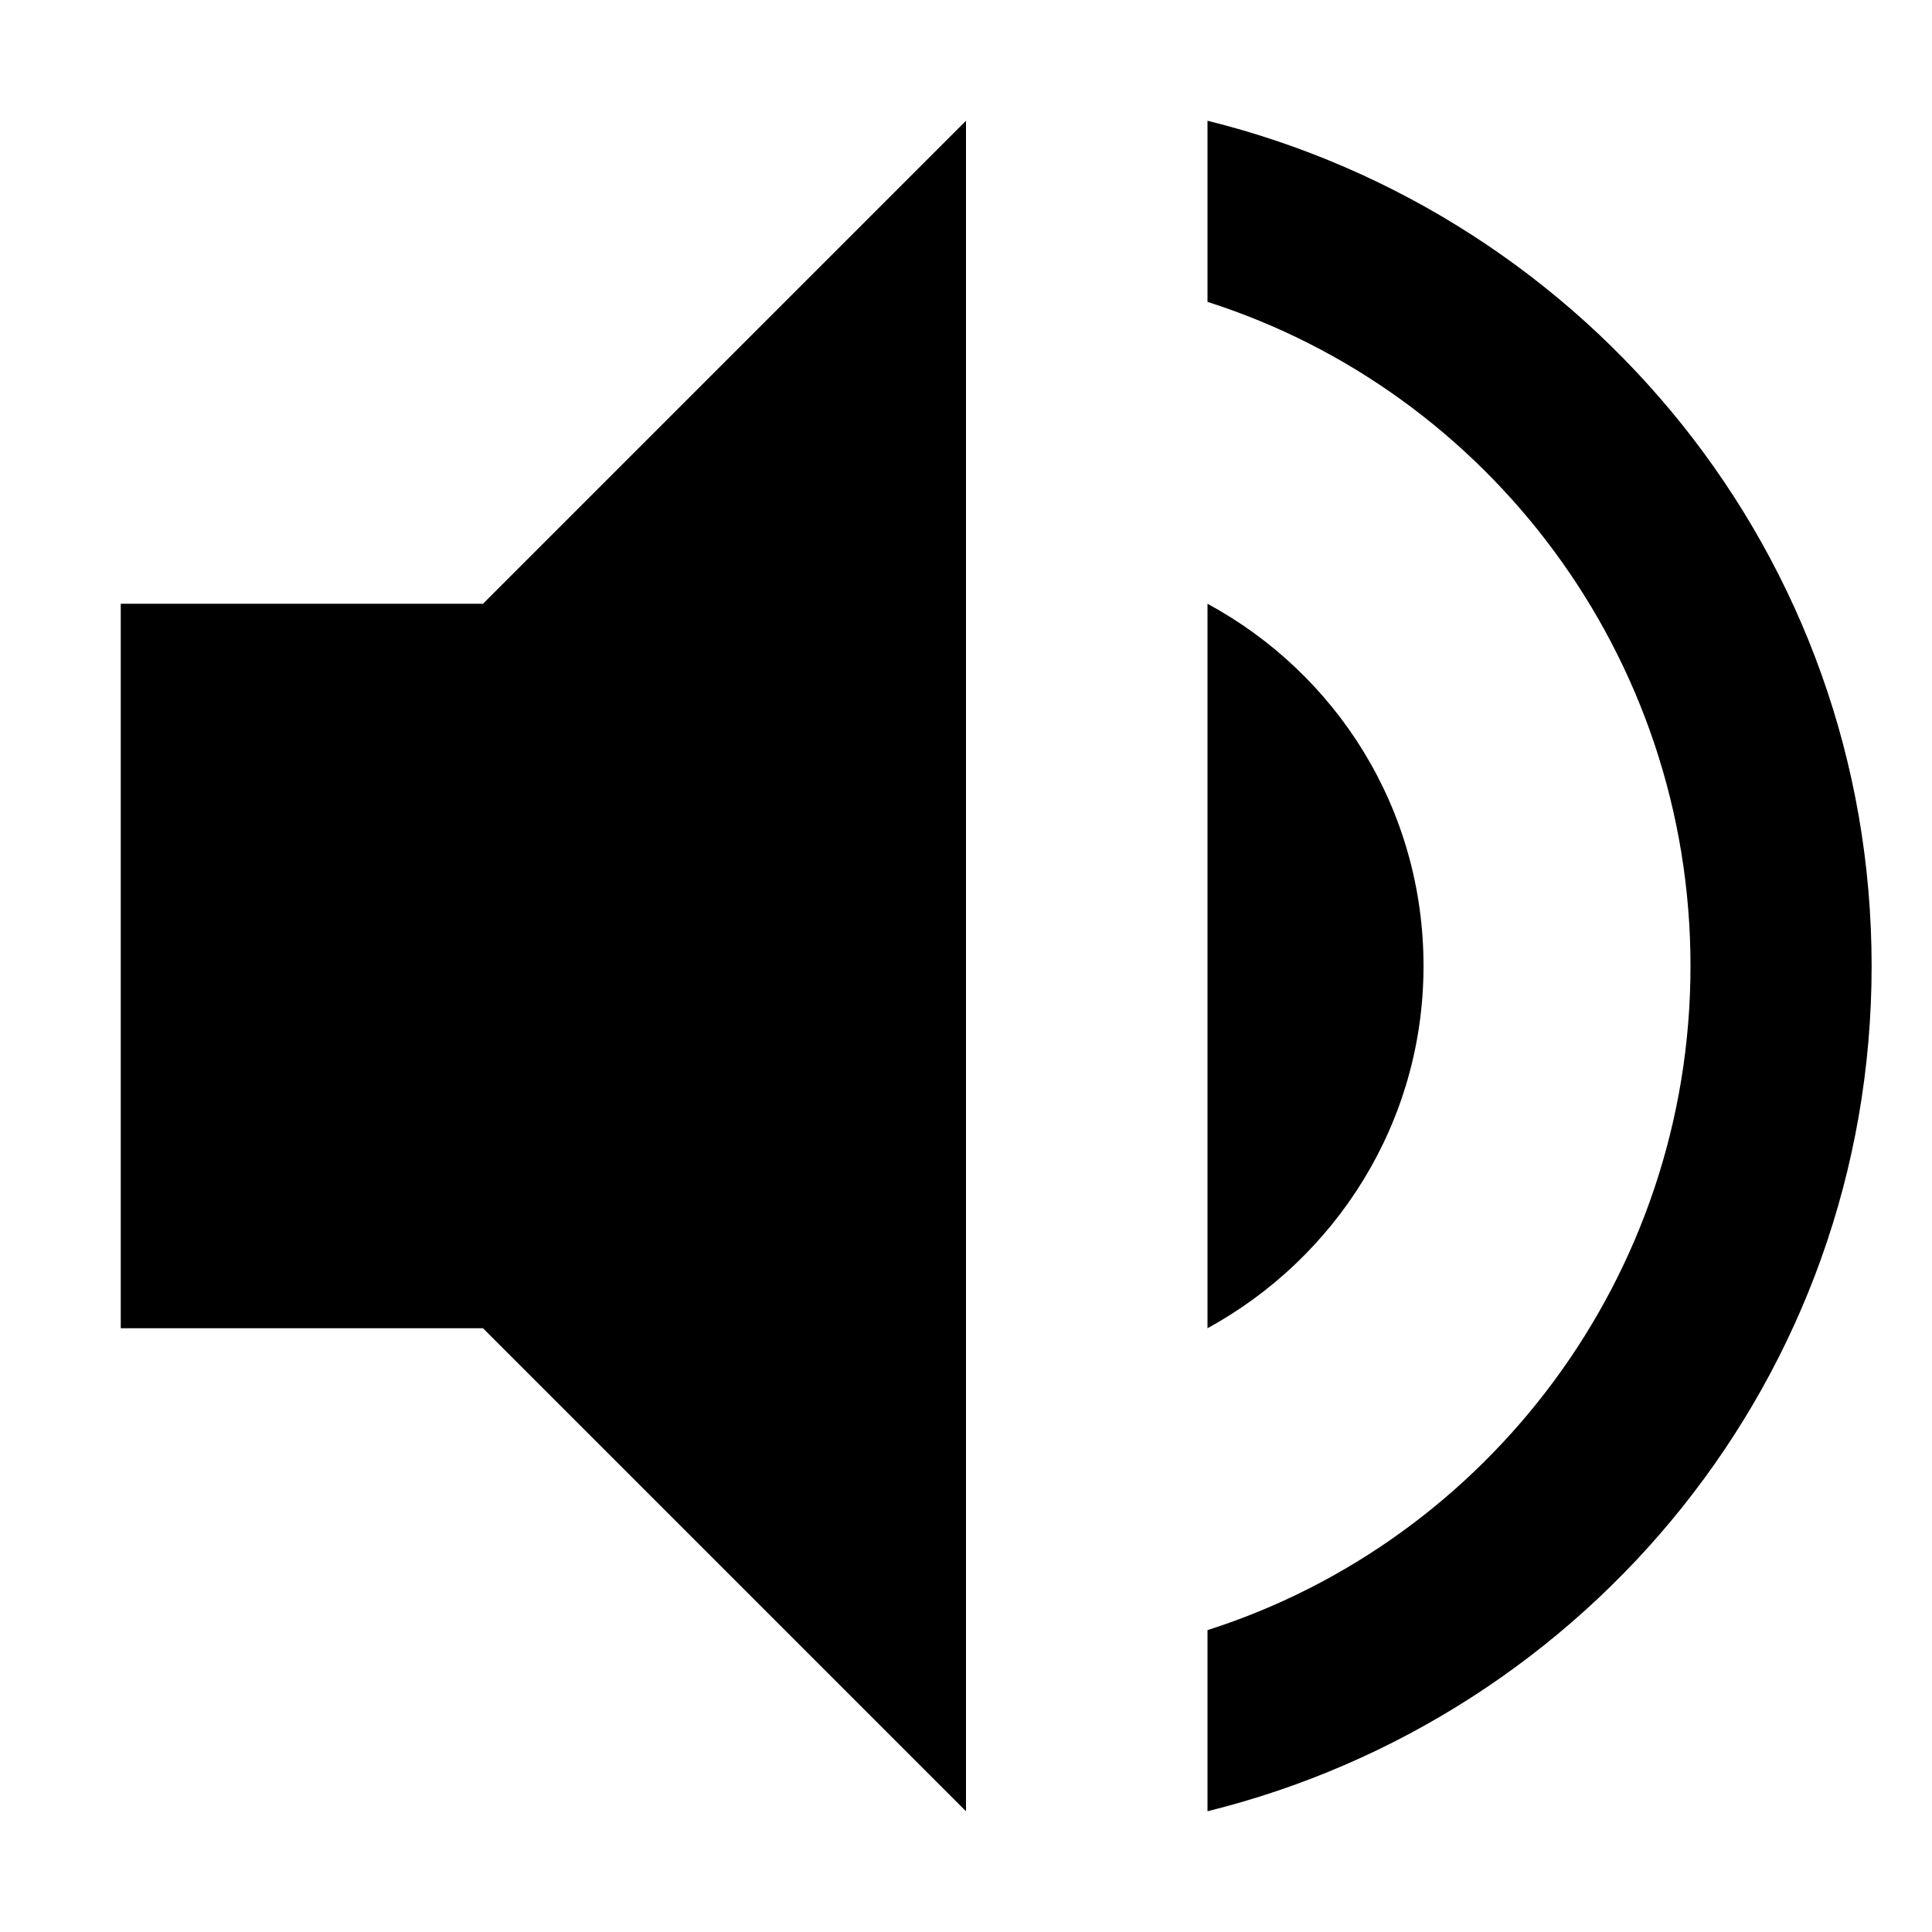 <svg xmlns="http://www.w3.org/2000/svg" width="16" height="16" version="1.1">
 <path style="fill:#iconcolor" d="M 8,1 4,5 H 1 V 11 H 4 L 8,15 Z"/>
 <path style="opacity:.35;fill:#iconcolor" d="M 10 1 L 10 2.5 C 12.32 3.24 14 5.43 14 8 C 14 10.57 12.32 12.76 10 13.5 L 10 15 C 13.15 14.22 15.5 11.4 15.5 8 C 15.5 4.6 13.15 1.78 10 1 z M 10 5 L 10 11 C 11.06 10.42 11.789 9.3 11.789 8 C 11.789 6.7 11.07 5.58 10 5 z"/>
</svg>
